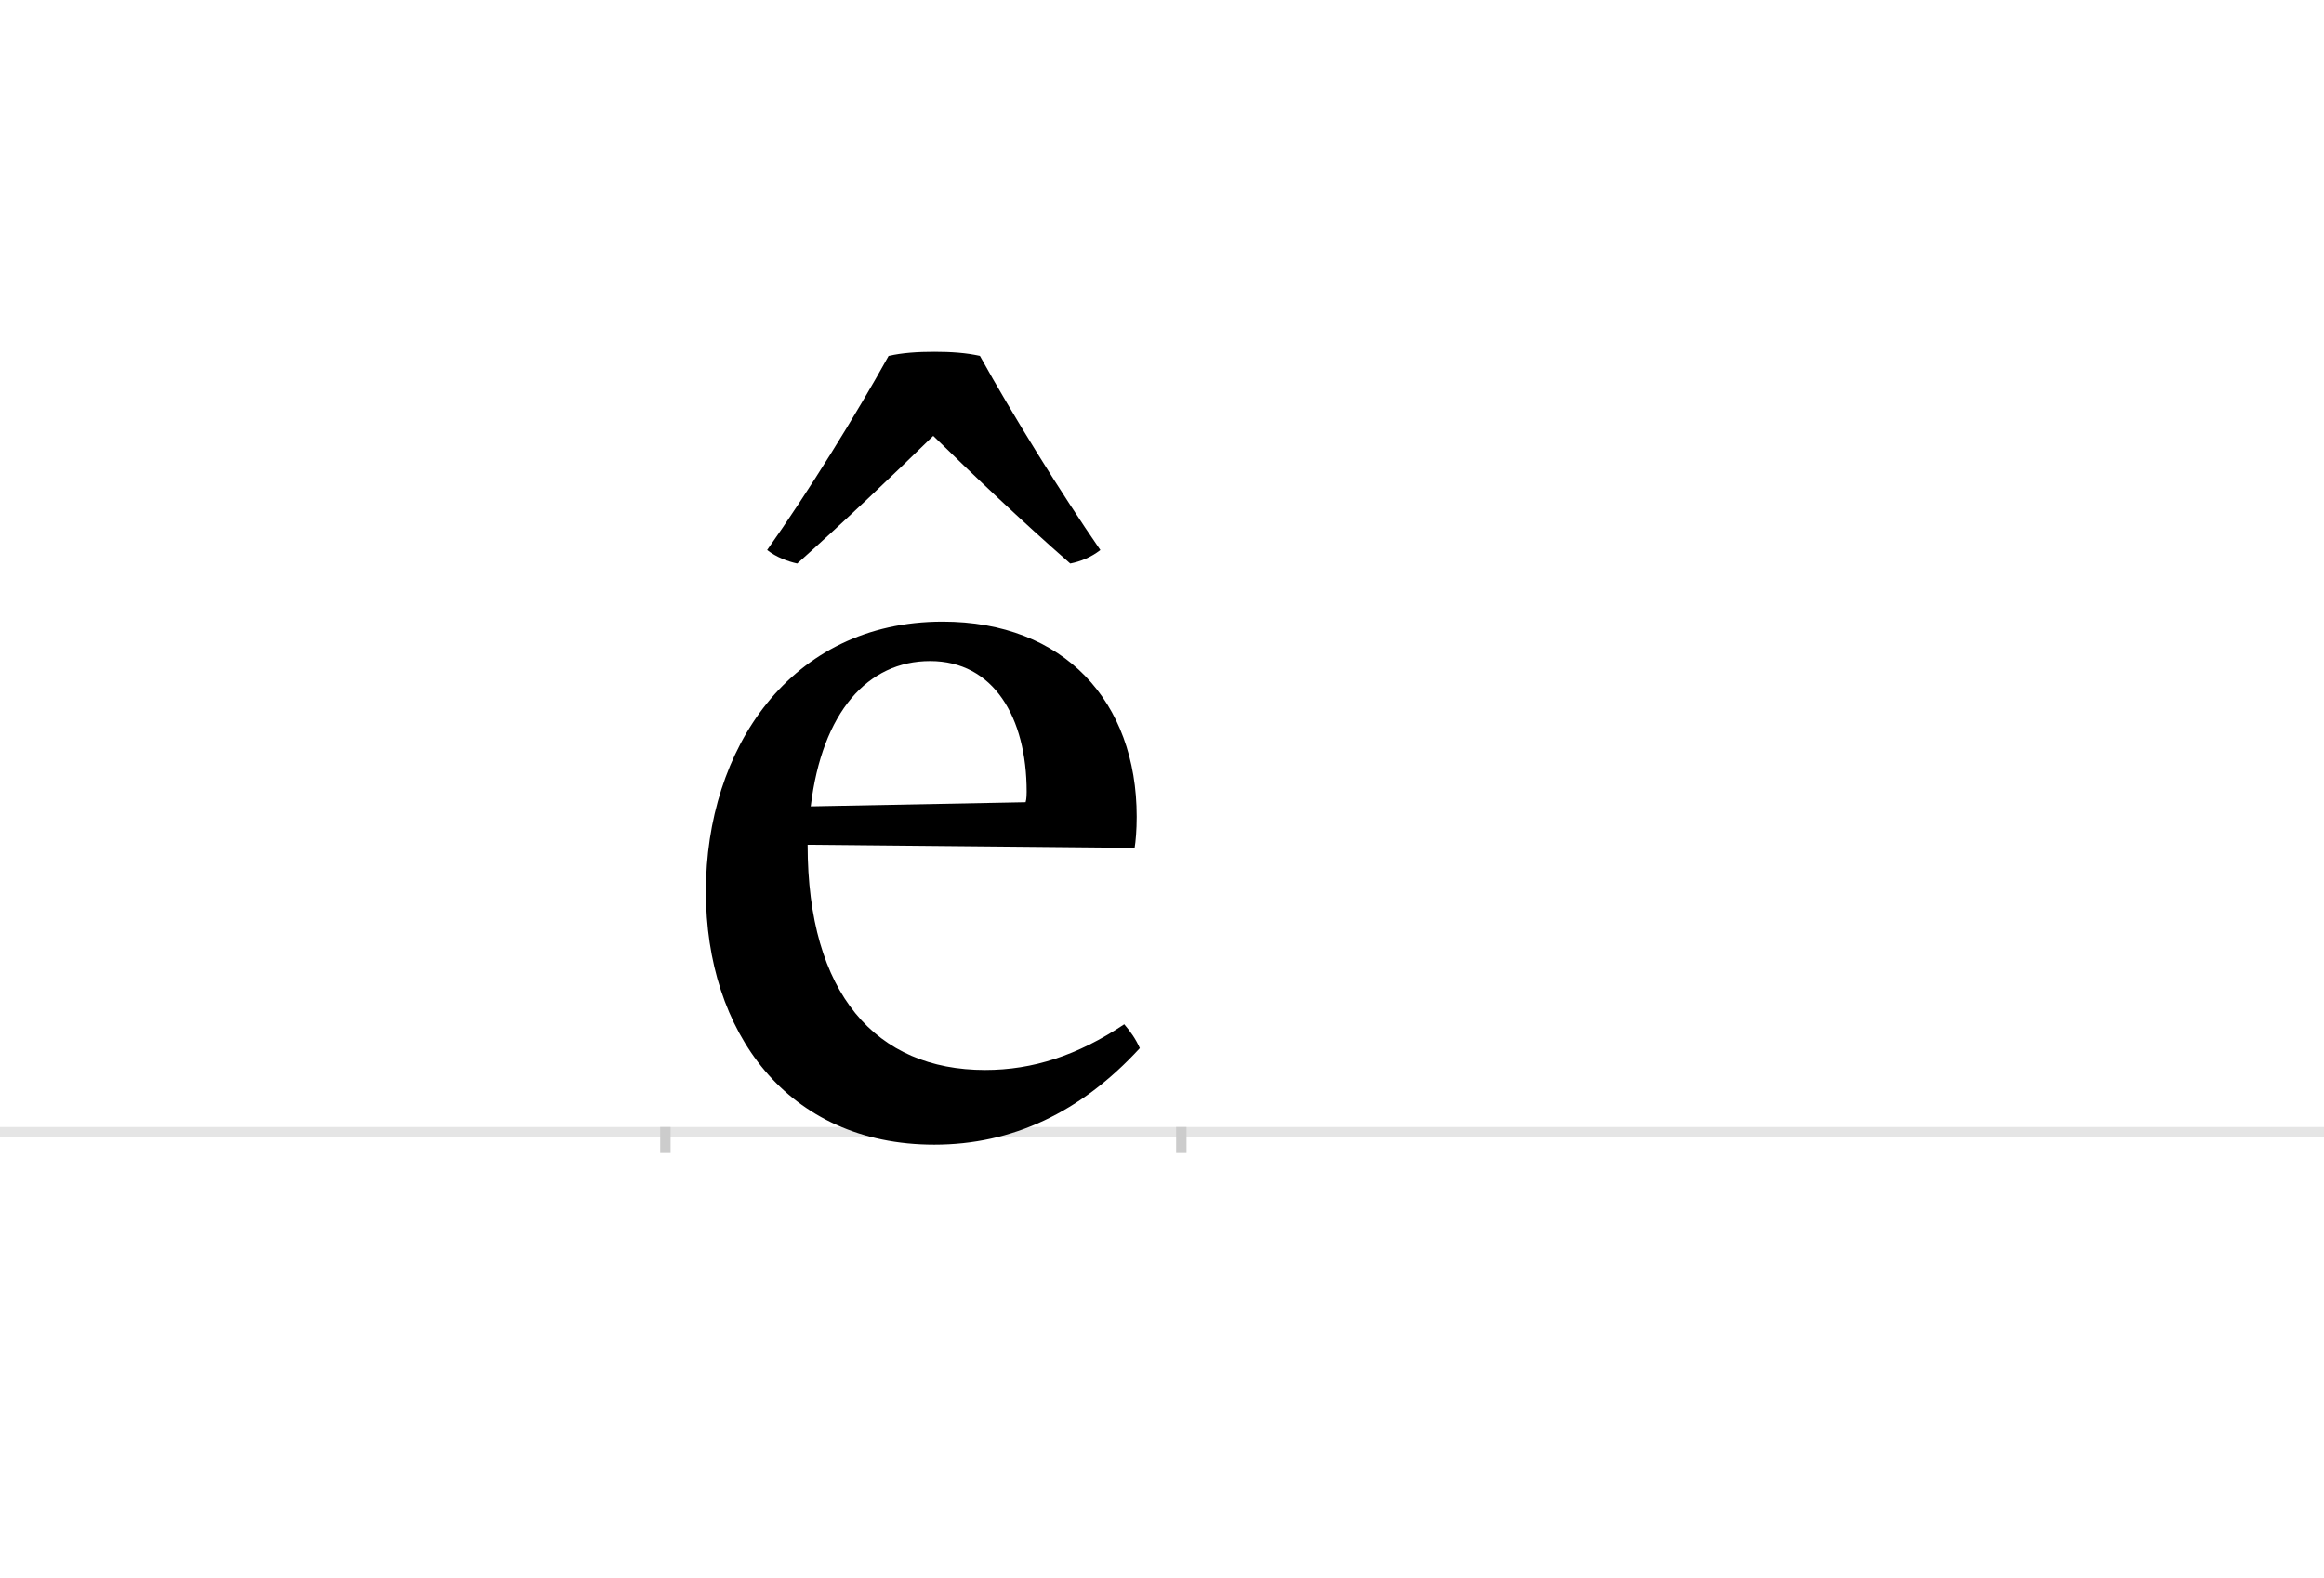<?xml version="1.0" encoding="UTF-8"?>
<svg height="1521" version="1.1" width="2238.75" xmlns="http://www.w3.org/2000/svg" xmlns:xlink="http://www.w3.org/1999/xlink">
 <rect width="100%" height="100%" fill="#808080" stroke="none"/>
 <path d="M0,0 l2238.75,0 l0,1521 l-2238.75,0 Z M0,0" fill="rgb(255,255,255)" transform="matrix(1,0,0,-1,0,1521)"/>
 <path d="M0,0 l2238.75,0" fill="none" stroke="rgb(229,229,229)" stroke-width="10" transform="matrix(1,0,0,-1,0,1091)"/>
 <path d="M0,5 l0,-25" fill="none" stroke="rgb(204,204,204)" stroke-width="10" transform="matrix(1,0,0,-1,641,1091)"/>
 <path d="M0,5 l0,-25" fill="none" stroke="rgb(204,204,204)" stroke-width="10" transform="matrix(1,0,0,-1,1138,1091)"/>
 <path d="M140,314 c11,91,55,140,115,140 c61,0,93,-54,93,-126 c0,-1,0,-7,-1,-10 Z M452,274 c1,6,2,17,2,30 c0,111,-70,188,-187,188 c-147,0,-228,-123,-228,-260 c0,-135,78,-244,220,-244 c75,0,141,31,198,93 c-4,9,-9,16,-15,23 c-45,-30,-88,-44,-134,-44 c-105,0,-171,73,-171,217 Z M258,671 c40,-39,84,-81,132,-123 c10,2,20,6,29,13 c-38,55,-85,131,-116,187 c-13,3,-28,4,-44,4 c-16,0,-31,-1,-44,-4 c-31,-56,-78,-132,-117,-187 c9,-7,20,-11,29,-13 c47,42,91,84,131,123 Z M258,671" fill="rgb(0,0,0)" transform="matrix(1,0,0,-1,641,1091)"/>
</svg>